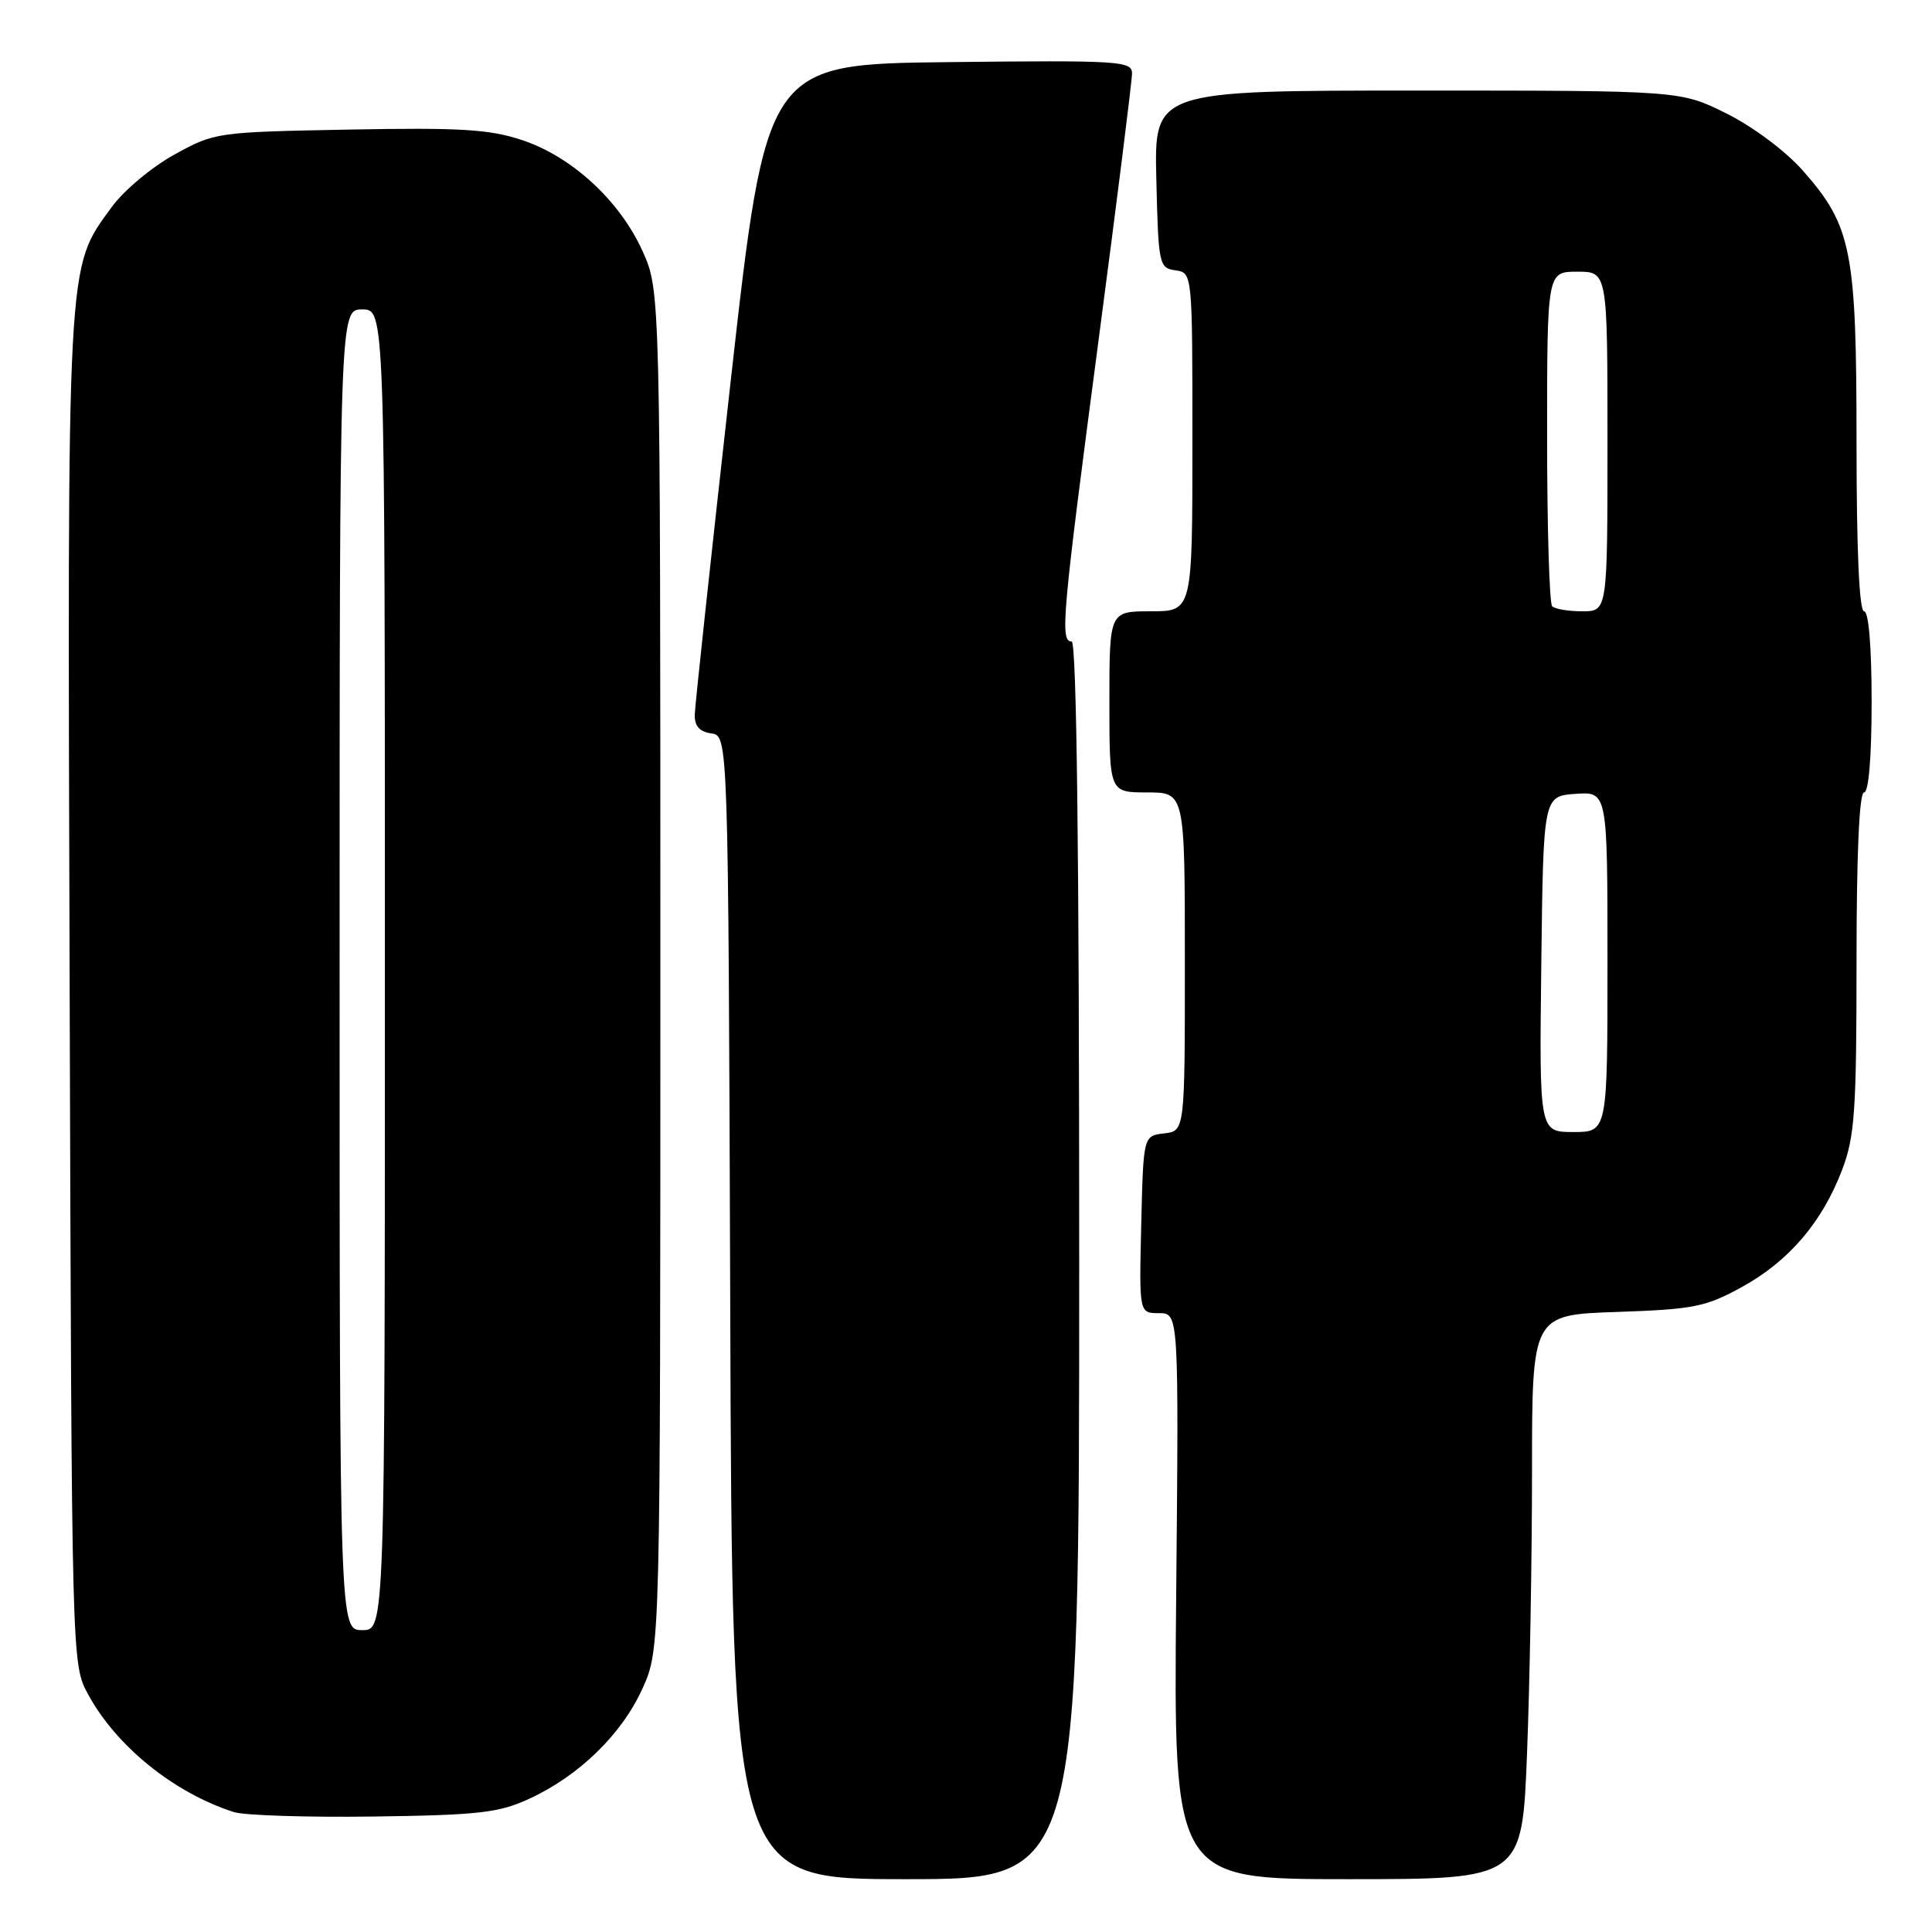 <?xml version="1.0" encoding="UTF-8" standalone="no"?>
<!DOCTYPE svg PUBLIC "-//W3C//DTD SVG 1.1//EN" "http://www.w3.org/Graphics/SVG/1.1/DTD/svg11.dtd" >
<svg xmlns="http://www.w3.org/2000/svg" xmlns:xlink="http://www.w3.org/1999/xlink" version="1.1" viewBox="0 0 256 256">
 <g >
 <path fill="currentColor"
d=" M 143.00 167.00 C 143.00 113.00 142.66 85.00 142.00 85.00 C 140.44 85.00 140.73 81.76 145.51 45.50 C 147.98 26.80 150.00 10.70 150.00 9.73 C 150.00 8.08 148.37 7.98 125.77 8.23 C 101.54 8.50 101.54 8.50 96.82 50.50 C 94.23 73.60 92.09 93.48 92.06 94.68 C 92.02 96.20 92.68 96.96 94.25 97.18 C 96.50 97.50 96.50 97.50 96.76 173.25 C 97.01 249.00 97.01 249.00 120.01 249.00 C 143.00 249.00 143.00 249.00 143.00 167.00 Z  M 202.34 232.34 C 202.70 223.18 203.00 206.35 203.00 194.95 C 203.00 174.22 203.00 174.22 214.25 173.84 C 224.43 173.49 226.01 173.18 230.82 170.53 C 237.04 167.11 241.46 161.94 244.11 154.96 C 245.76 150.61 246.00 147.13 246.00 127.49 C 246.00 113.16 246.36 105.00 247.00 105.00 C 247.61 105.00 248.00 100.33 248.00 93.00 C 248.00 85.67 247.61 81.00 247.00 81.00 C 246.36 81.00 246.00 72.89 246.00 58.68 C 246.00 33.19 245.37 29.97 238.90 22.62 C 236.64 20.05 232.31 16.81 228.81 15.06 C 222.68 12.00 222.68 12.00 187.81 12.00 C 152.94 12.00 152.94 12.00 153.22 23.75 C 153.49 35.08 153.58 35.51 155.75 35.82 C 158.00 36.14 158.00 36.14 158.00 58.57 C 158.00 81.00 158.00 81.00 152.50 81.00 C 147.00 81.00 147.00 81.00 147.00 93.00 C 147.00 105.00 147.00 105.00 152.00 105.00 C 157.00 105.00 157.00 105.00 157.00 127.43 C 157.00 149.87 157.00 149.87 154.25 150.18 C 151.50 150.50 151.50 150.50 151.22 162.25 C 150.94 174.00 150.94 174.00 153.57 174.00 C 156.20 174.00 156.20 174.00 155.85 211.50 C 155.50 249.00 155.50 249.00 178.59 249.00 C 201.69 249.00 201.69 249.00 202.34 232.34 Z  M 70.12 238.35 C 76.73 235.31 82.39 229.80 85.13 223.74 C 87.50 218.50 87.50 218.50 87.50 128.50 C 87.50 38.50 87.50 38.50 85.14 33.27 C 82.12 26.59 75.78 20.75 69.17 18.56 C 64.88 17.13 60.98 16.89 46.25 17.17 C 28.68 17.50 28.45 17.53 23.08 20.50 C 20.09 22.15 16.37 25.27 14.80 27.44 C 8.79 35.72 8.93 33.13 9.23 131.08 C 9.50 220.50 9.50 220.50 11.67 224.50 C 15.39 231.37 23.04 237.56 30.99 240.11 C 32.37 240.55 40.70 240.82 49.50 240.70 C 63.42 240.51 66.10 240.21 70.12 238.35 Z  M 204.23 127.75 C 204.50 105.50 204.50 105.50 208.75 105.19 C 213.00 104.89 213.00 104.89 213.00 127.44 C 213.00 150.00 213.00 150.00 208.48 150.00 C 203.96 150.00 203.96 150.00 204.23 127.75 Z  M 205.67 80.33 C 205.30 79.97 205.00 69.84 205.00 57.83 C 205.00 36.00 205.00 36.00 209.00 36.00 C 213.00 36.00 213.00 36.00 213.00 58.50 C 213.00 81.00 213.00 81.00 209.67 81.00 C 207.83 81.00 206.03 80.70 205.67 80.33 Z  M 45.00 128.50 C 45.00 41.00 45.00 41.00 48.00 41.00 C 51.00 41.00 51.00 41.00 51.00 128.50 C 51.00 216.00 51.00 216.00 48.00 216.00 C 45.00 216.00 45.00 216.00 45.00 128.50 Z "/>
</g>
</svg>
